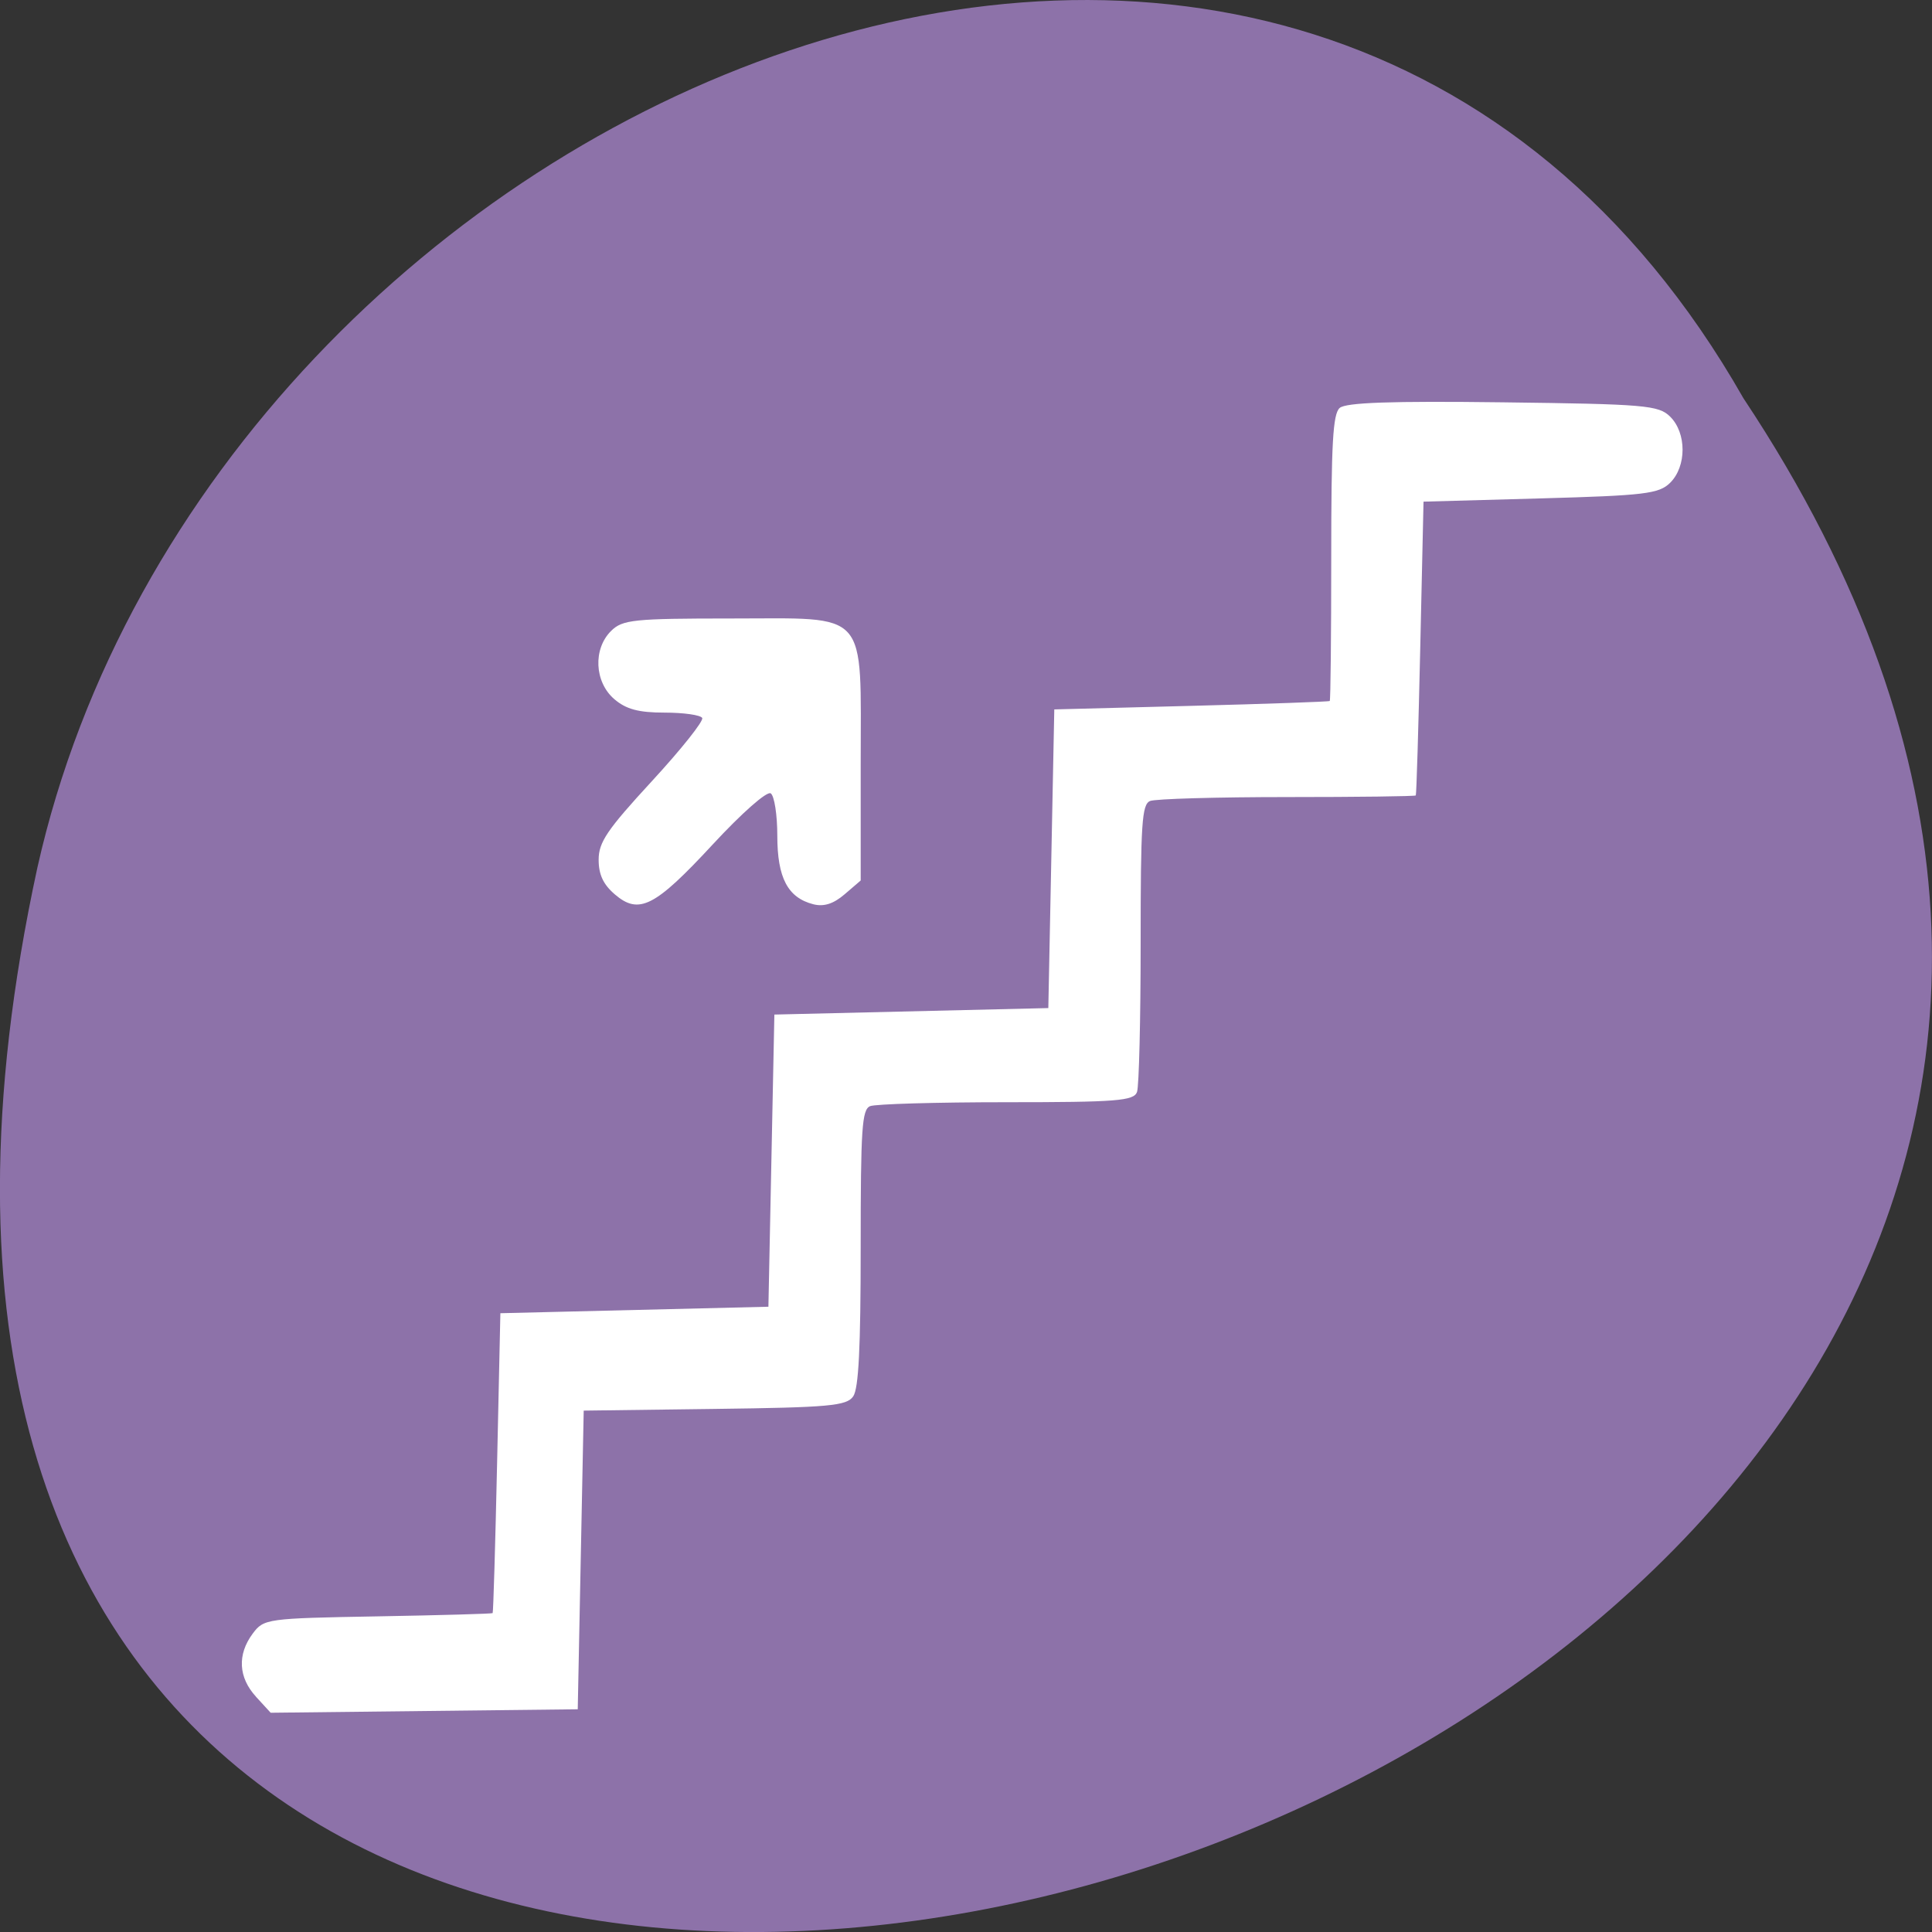 <svg xmlns="http://www.w3.org/2000/svg" viewBox="0 0 256 256"><rect x="0" y="0" width="256" height="256" fill="#333333" stroke="none"/><g fill="#8d72a9" color="#000"><path d="m -1374.42 1658.71 c 127.95 -192.46 -280.09 -311 -226.07 -62.2 23.02 102.82 167.39 165.22 226.07 62.2 z" transform="matrix(1 0 0 -1 1605.44 1711.49)"/></g><path d="m 33.92 224.82 c -2.336 -2.546 -2.497 -5.579 -0.443 -8.346 1.475 -1.987 1.831 -2.037 16.574 -2.298 8.287 -0.147 15.14 -0.341 15.227 -0.43 0.088 -0.09 0.354 -9.07 0.592 -19.95 l 0.432 -19.787 l 17.758 -0.43 l 17.758 -0.43 l 0.395 -19.357 l 0.395 -19.357 l 18.15 -0.43 l 18.15 -0.43 l 0.395 -19.787 l 0.395 -19.787 l 18.15 -0.471 c 9.984 -0.259 18.241 -0.549 18.35 -0.645 0.109 -0.096 0.197 -8.644 0.197 -18.996 0 -15.15 0.217 -19.02 1.113 -19.828 0.804 -0.727 6.813 -0.936 21.622 -0.751 18.872 0.236 20.642 0.387 22.17 1.895 2.198 2.17 2.198 6.596 0.001 8.767 -1.478 1.46 -3.354 1.686 -17.17 2.069 l -15.507 0.43 l -0.433 19.357 c -0.238 10.646 -0.504 19.454 -0.592 19.572 -0.088 0.118 -7.766 0.215 -17.06 0.215 -9.297 0 -17.466 0.235 -18.15 0.522 -1.084 0.454 -1.248 2.932 -1.248 18.857 0 10.08 -0.216 18.947 -0.479 19.695 -0.416 1.182 -2.689 1.361 -17.299 1.361 -9.251 0 -17.381 0.235 -18.07 0.522 -1.084 0.453 -1.248 2.923 -1.248 18.762 0 13.247 -0.27 18.636 -0.987 19.686 -0.863 1.266 -3.154 1.474 -18.35 1.67 l -17.363 0.224 l -0.395 19.787 l -0.395 19.787 l -20.345 0.23 l -20.345 0.23 l -1.951 -2.126 z m 47.54 -106.32 c -1.527 -1.309 -2.136 -2.617 -2.136 -4.583 0 -2.319 1.109 -3.955 7.06 -10.415 3.884 -4.215 6.882 -7.981 6.662 -8.37 -0.22 -0.389 -2.463 -0.707 -4.983 -0.707 -3.441 0 -5.1 -0.444 -6.662 -1.783 -2.641 -2.264 -2.844 -6.66 -0.418 -9.05 1.504 -1.484 3 -1.639 15.854 -1.639 18.477 0 17.21 -1.427 17.21 19.39 v 15.328 l -2.136 1.832 c -1.476 1.266 -2.756 1.672 -4.143 1.316 -3.388 -0.87 -4.77 -3.502 -4.77 -9.09 0 -2.759 -0.393 -5.28 -0.872 -5.604 -0.496 -0.334 -3.815 2.59 -7.695 6.78 -7.664 8.277 -9.767 9.346 -12.973 6.597 z" fill="#fff"/></svg>